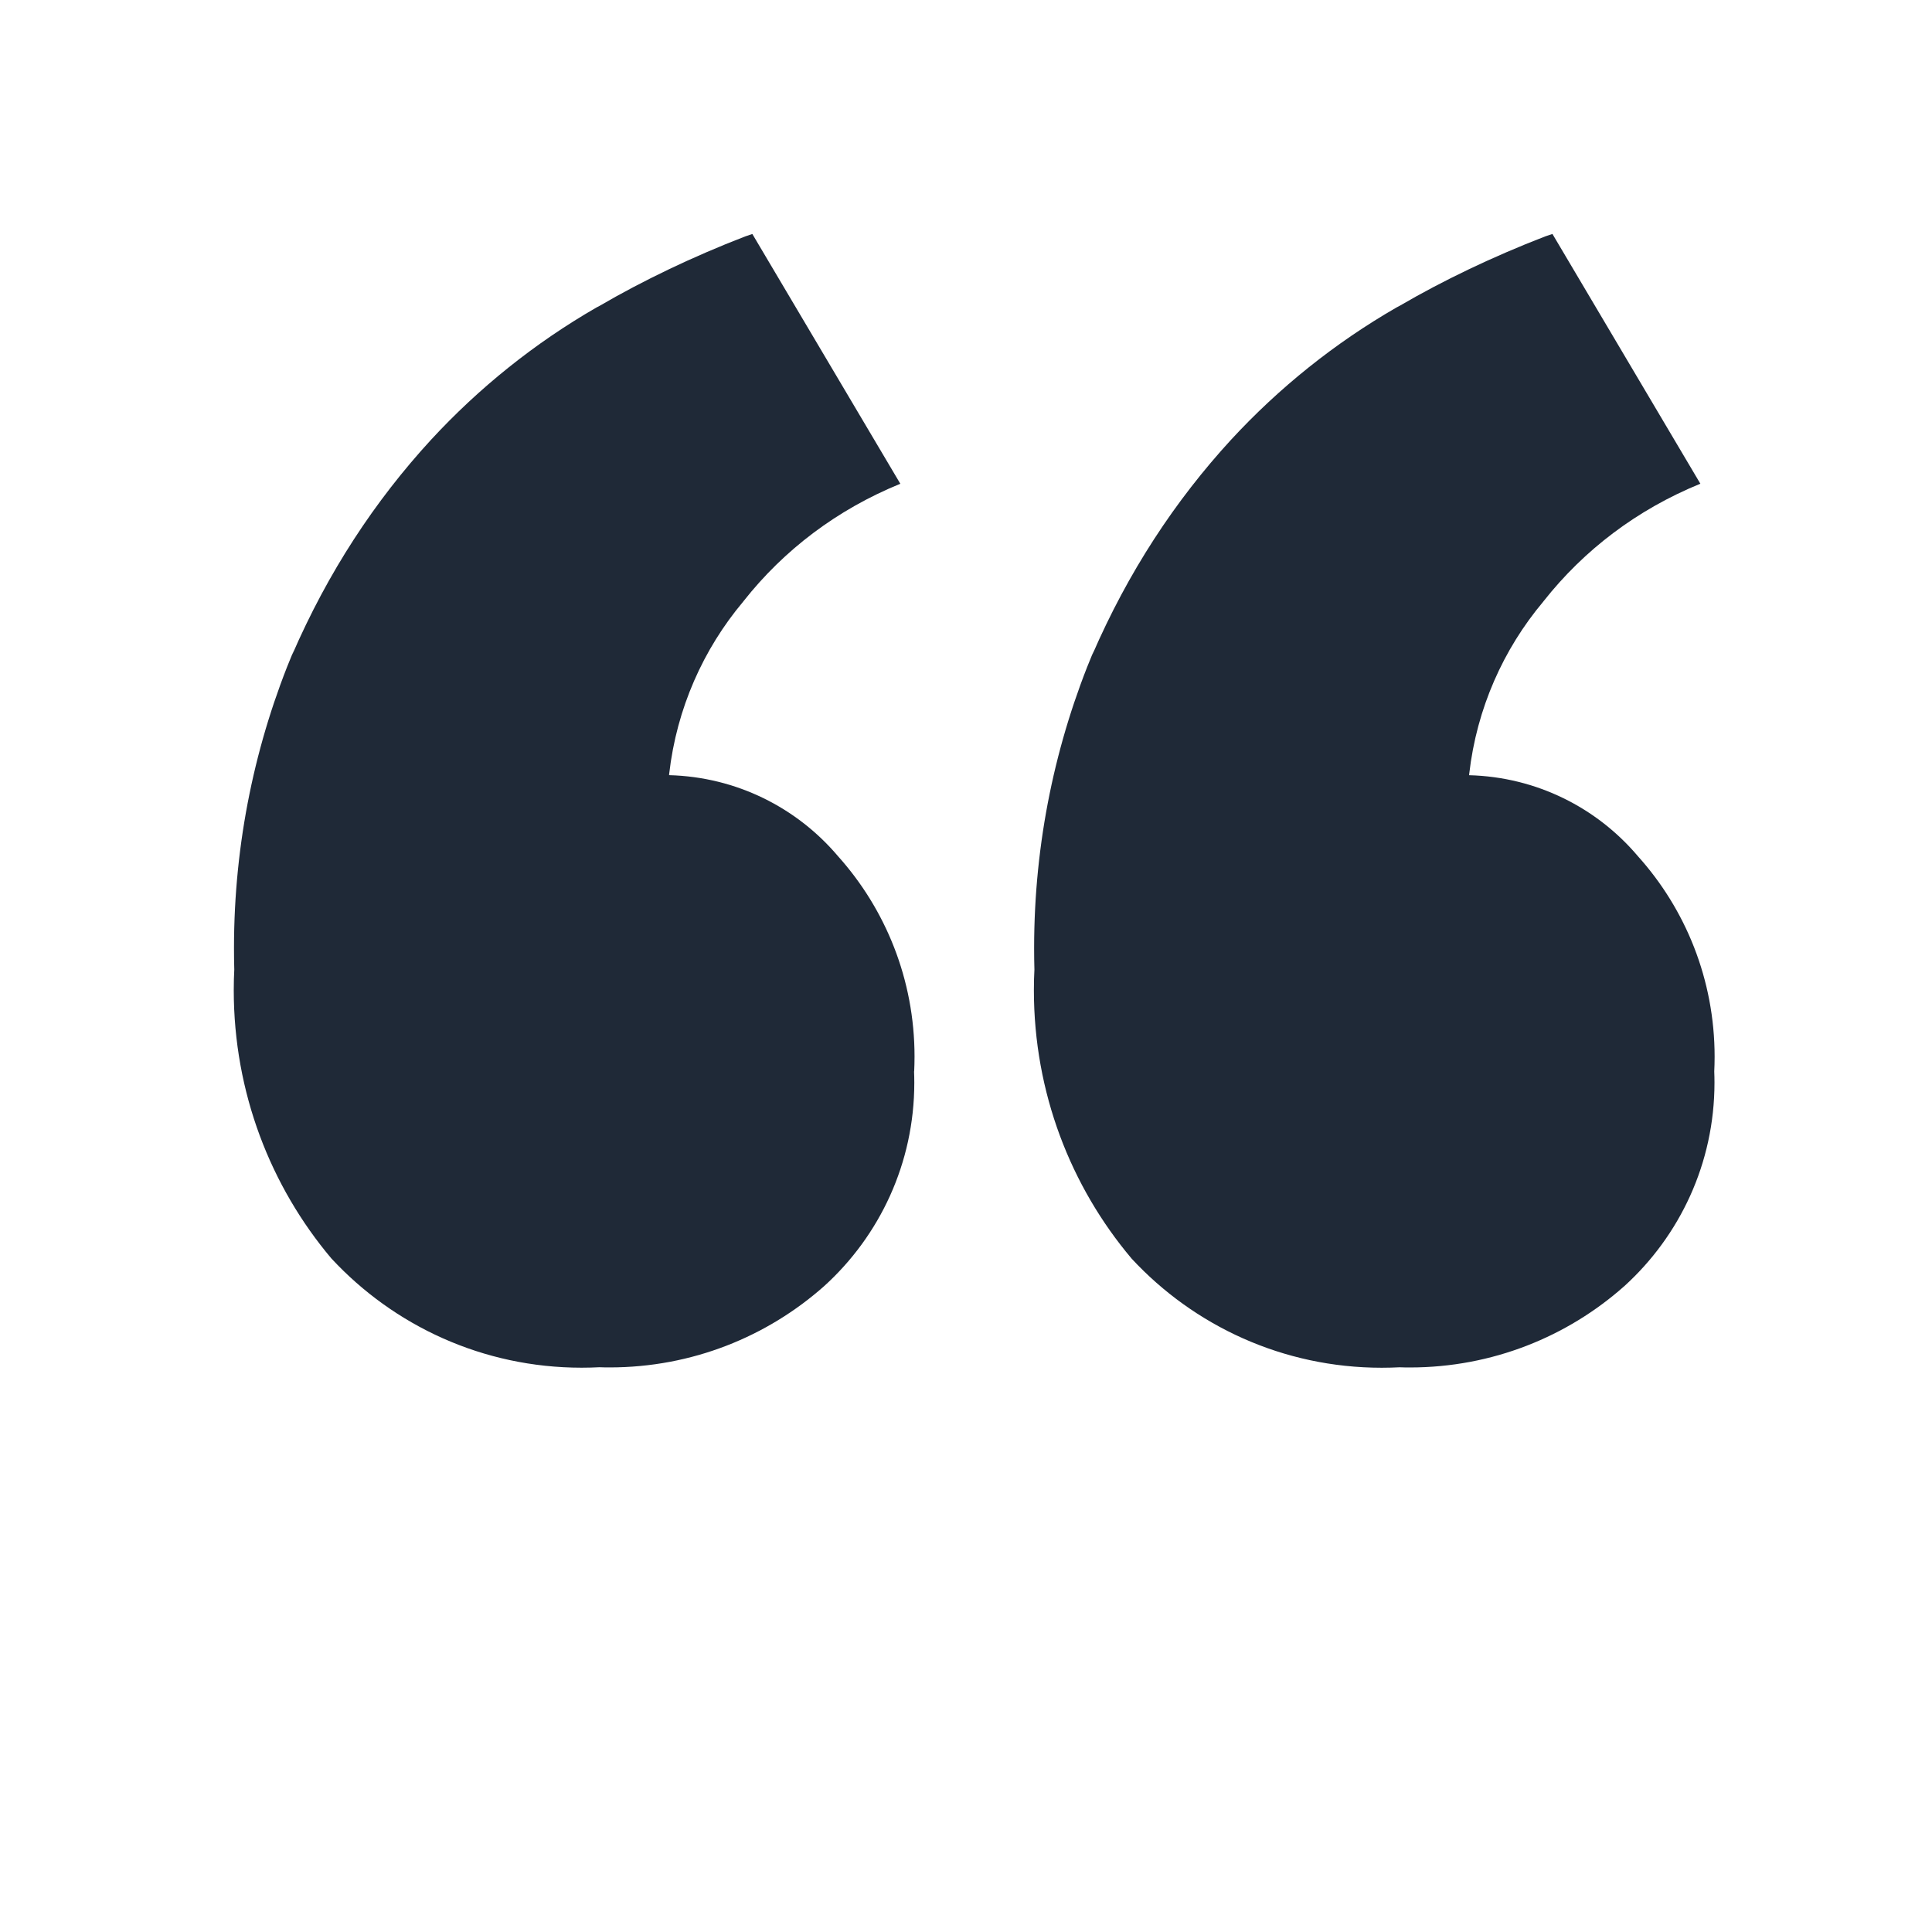 <!DOCTYPE svg PUBLIC "-//W3C//DTD SVG 1.1//EN" "http://www.w3.org/Graphics/SVG/1.1/DTD/svg11.dtd">
<!-- Uploaded to: SVG Repo, www.svgrepo.com, Transformed by: SVG Repo Mixer Tools -->
<svg fill="#1F2937" width="135px" height="135px" viewBox="-4.96 -4.96 40.92 40.92" xmlns="http://www.w3.org/2000/svg" stroke="#1F2937" stroke-width="0">
<g id="SVGRepo_bgCarrier" stroke-width="0"/>
<g id="SVGRepo_tracerCarrier" stroke-linecap="round" stroke-linejoin="round"/>
<g id="SVGRepo_iconCarrier">
<path d="m14.4 17.73c.003.072.005.157.005.241 0 1.708-.736 3.245-1.909 4.309l-.005.004c-1.203 1.066-2.794 1.718-4.538 1.718-.075 0-.15-.001-.224-.004h.011c-.114.006-.247.01-.381.01-2.091 0-3.975-.888-5.295-2.308l-.004-.004c-1.287-1.526-2.069-3.514-2.069-5.685 0-.154.004-.307.012-.458l-.001.021c-.004-.135-.006-.293-.006-.452 0-2.24.453-4.374 1.271-6.317l-.04.107c.761-1.754 1.749-3.26 2.951-4.567l-.011.012c1.023-1.108 2.201-2.052 3.504-2.803l.072-.038c.905-.528 1.97-1.04 3.076-1.467l.156-.053 3.134 5.29c-1.344.549-2.466 1.404-3.317 2.482l-.013.017c-.841 1.001-1.407 2.259-1.565 3.641l-.003.032c1.434.038 2.708.693 3.571 1.708l.006.007c1.006 1.121 1.622 2.611 1.622 4.245 0 .109-.003.217-.008.325l.001-.015zm16.948 0c.003.072.005.155.005.24 0 1.709-.737 3.246-1.91 4.311l-.005.004c-1.202 1.066-2.793 1.718-4.536 1.718-.076 0-.151-.001-.226-.004h.011c-.114.006-.247.01-.382.01-2.091 0-3.975-.888-5.294-2.308l-.004-.005c-1.287-1.525-2.069-3.513-2.069-5.684 0-.154.004-.308.012-.46l-.001.021c-.004-.135-.006-.293-.006-.452 0-2.24.453-4.374 1.271-6.317l-.04.107c.761-1.754 1.748-3.26 2.949-4.567l-.011.012c1.023-1.108 2.202-2.052 3.505-2.803l.072-.038c.905-.529 1.97-1.04 3.076-1.467l.156-.053 3.133 5.29c-1.344.549-2.465 1.405-3.317 2.484l-.013.017c-.841 1.001-1.407 2.259-1.565 3.641l-.003.032c1.434.038 2.707.693 3.569 1.708l.006.007c1.008 1.121 1.625 2.612 1.625 4.248 0 .108-.003.215-.008.321l.001-.015z"/>
</g>
</svg>